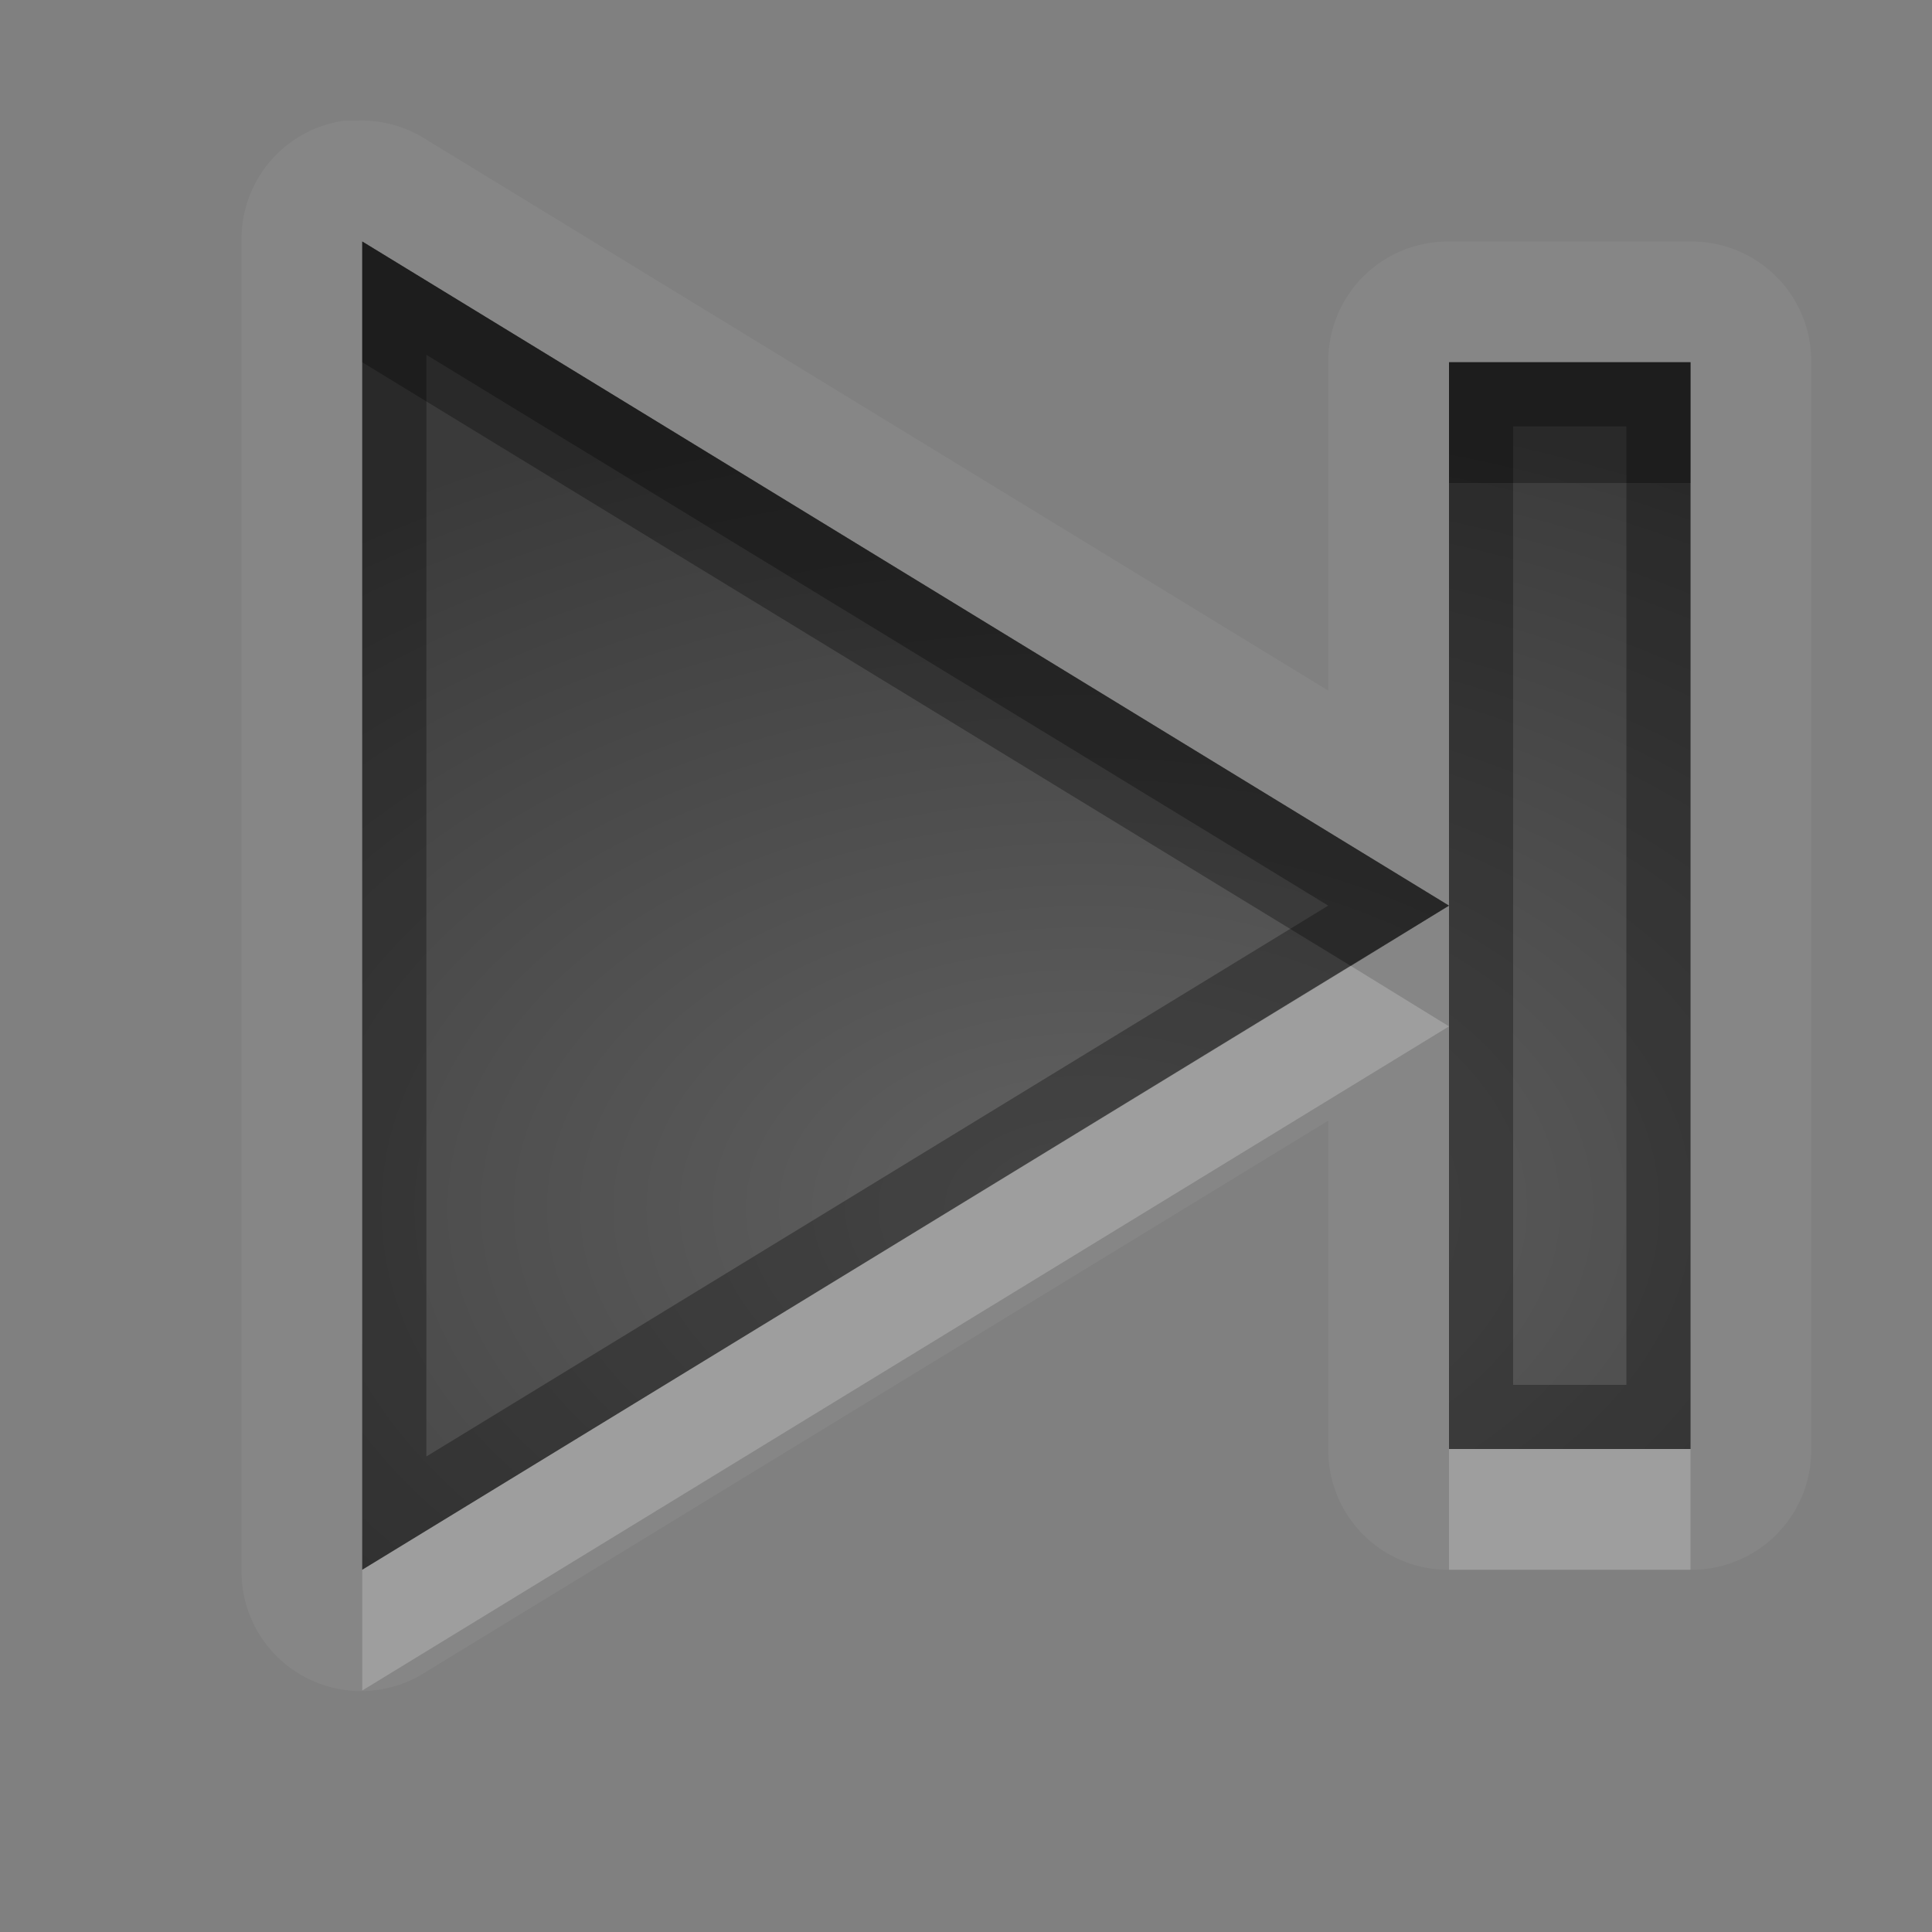 <?xml version="1.0" encoding="UTF-8" standalone="no"?>
<!-- Created with Inkscape (http://www.inkscape.org/) -->

<svg
   xmlns:dc="http://purl.org/dc/elements/1.1/"
   xmlns:cc="http://creativecommons.org/ns#"
   xmlns:rdf="http://www.w3.org/1999/02/22-rdf-syntax-ns#"
   xmlns:svg="http://www.w3.org/2000/svg"
   xmlns="http://www.w3.org/2000/svg"
   xmlns:xlink="http://www.w3.org/1999/xlink"
   xmlns:sodipodi="http://sodipodi.sourceforge.net/DTD/sodipodi-0.dtd"
   xmlns:inkscape="http://www.inkscape.org/namespaces/inkscape"
   width="16"
   height="16"
   id="svg2"
   sodipodi:version="0.32"
   inkscape:version="0.48.1 r9760"
   version="1.0"
   sodipodi:docname="media-skip-forward.svg"
   inkscape:output_extension="org.inkscape.output.svg.inkscape"
   inkscape:export-filename="/home/matt/.icons/Sirocco/scalable/mimetypes/text-plain.png"
   inkscape:export-xdpi="90"
   inkscape:export-ydpi="90"
   sodipodi:modified="true"
   style="display:inline">
  <rect width="100%" height="100%" fill="#808080" stroke="none"/>
  <sodipodi:namedview
     id="base"
     pagecolor="#838383"
     bordercolor="#cc0000"
     borderopacity="1"
     inkscape:pageopacity="1"
     inkscape:pageshadow="2"
     inkscape:zoom="18.064397"
     inkscape:cx="-6.1136442"
     inkscape:cy="1.5873957"
     inkscape:document-units="px"
     inkscape:current-layer="layer1"
     width="128px"
     height="128px"
     inkscape:showpageshadow="false"
     inkscape:window-width="1920"
     inkscape:window-height="1030"
     inkscape:window-x="0"
     inkscape:window-y="25"
     showguides="true"
     inkscape:guide-bbox="true"
     showgrid="true"
     inkscape:window-maximized="1"
     borderlayer="true"
     inkscape:snap-global="true">
    <sodipodi:guide
       id="guide2226"
       position="32.637,117.998"
       orientation="horizontal" />
    <sodipodi:guide
       id="guide2230"
       position="110,57.402"
       orientation="vertical" />
    <sodipodi:guide
       id="guide2232"
       position="33.761"
       orientation="horizontal" />
    <sodipodi:guide
       id="guide2231"
       position="46.775"
       orientation="horizontal" />
    <inkscape:grid
       enabled="true"
       visible="true"
       id="grid3231"
       type="xygrid"
       empspacing="8"
       snapvisiblegridlinesonly="true" />
    <sodipodi:guide
       orientation="1,0"
       position="100,67.625"
       id="guide2713" />
    <sodipodi:guide
       orientation="1,0"
       position="9,0"
       id="guide3021" />
    <sodipodi:guide
       orientation="0,1"
       position="13,6"
       id="guide3023" />
  </sodipodi:namedview>
  <defs
     id="defs4">
    <linearGradient
       id="StandardGradient"
       gradientTransform="scale(0.922,1.085)"
       x1="11.999"
       y1="0.922"
       x2="11.999"
       y2="19.387"
       gradientUnits="userSpaceOnUse">
      <stop
         style="stop-color:#000000;stop-opacity:0.235;"
         offset="0"
         id="stop3283" />
      <stop
         style="stop-color:#000000;stop-opacity:0.549;"
         offset="1"
         id="stop2651" />
    </linearGradient>
    <radialGradient
       inkscape:collect="always"
       xlink:href="#StandardGradient"
       id="radialGradient3821"
       cx="9"
       cy="9.429"
       fx="9"
       fy="9.429"
       r="5"
       gradientTransform="matrix(2.2,-3.6613427e-8,2.6627949e-8,1.6,-10.8,-5.086)"
       gradientUnits="userSpaceOnUse" />
    <radialGradient
       inkscape:collect="always"
       xlink:href="#StandardGradient"
       id="radialGradient3829"
       gradientUnits="userSpaceOnUse"
       gradientTransform="matrix(2.2,-3.6613427e-8,2.6627949e-8,1.6,-30.8,-5.086)"
       cx="9"
       cy="9.429"
       fx="9"
       fy="9.429"
       r="5" />
    <linearGradient
       id="StandardGradient-5"
       gradientTransform="scale(0.931,1.075)"
       x1="9.239"
       y1="7.448"
       x2="9.239"
       y2="14.326"
       gradientUnits="userSpaceOnUse">
      <stop
         style="stop-color:#000000;stop-opacity:0.863;"
         offset="0"
         id="stop3389" />
      <stop
         style="stop-color:#000000;stop-opacity:0.471;"
         offset="1"
         id="stop3391" />
    </linearGradient>
    <linearGradient
       inkscape:collect="always"
       xlink:href="#StandardGradient-5"
       id="linearGradient3914"
       gradientUnits="userSpaceOnUse"
       gradientTransform="matrix(1.313,0,0,1.604,-5.724,-9.948)"
       x1="9.239"
       y1="7.448"
       x2="9.239"
       y2="14.326" />
    <radialGradient
       inkscape:collect="always"
       xlink:href="#StandardGradient"
       id="radialGradient3919"
       cx="9"
       cy="10"
       fx="9"
       fy="10"
       r="5.5"
       gradientUnits="userSpaceOnUse"
       gradientTransform="matrix(2,-5.4545455e-8,3.4710745e-8,1.273,-9,-2.727)" />
    <radialGradient
       inkscape:collect="always"
       xlink:href="#StandardGradient"
       id="radialGradient3925"
       gradientUnits="userSpaceOnUse"
       gradientTransform="matrix(2,-5.4545455e-8,3.4710745e-8,1.273,-9,-1.727)"
       cx="9"
       cy="10"
       fx="9"
       fy="10"
       r="5.5" />
    <radialGradient
       inkscape:collect="always"
       xlink:href="#StandardGradient"
       id="radialGradient3927"
       gradientUnits="userSpaceOnUse"
       gradientTransform="matrix(2,-5.4545455e-8,3.4710745e-8,1.273,-9,-2.727)"
       cx="9"
       cy="10"
       fx="9"
       fy="10"
       r="5.5" />
    <radialGradient
       inkscape:collect="always"
       xlink:href="#StandardGradient"
       id="radialGradient3934"
       gradientUnits="userSpaceOnUse"
       gradientTransform="matrix(2,-5.4545455e-8,3.4710745e-8,1.273,-9,-2.727)"
       cx="9"
       cy="10"
       fx="9"
       fy="10"
       r="5.5" />
    <radialGradient
       inkscape:collect="always"
       xlink:href="#StandardGradient"
       id="radialGradient3938"
       gradientUnits="userSpaceOnUse"
       gradientTransform="matrix(2,-5.4545455e-8,3.4710745e-8,1.273,-9,-2.727)"
       cx="9"
       cy="10"
       fx="9"
       fy="10"
       r="5.5" />
    <radialGradient
       inkscape:collect="always"
       xlink:href="#StandardGradient"
       id="radialGradient3943"
       gradientUnits="userSpaceOnUse"
       gradientTransform="matrix(2,-5.4545455e-8,3.4710745e-8,1.273,-9,-2.727)"
       cx="9"
       cy="10"
       fx="9"
       fy="10"
       r="5.5" />
    <radialGradient
       inkscape:collect="always"
       xlink:href="#StandardGradient"
       id="radialGradient3948"
       gradientUnits="userSpaceOnUse"
       gradientTransform="matrix(2,-5.4545455e-8,3.4710745e-8,1.273,-9,-1.727)"
       cx="9"
       cy="10"
       fx="9"
       fy="10"
       r="5.5" />
    <radialGradient
       inkscape:collect="always"
       xlink:href="#StandardGradient"
       id="radialGradient3952"
       gradientUnits="userSpaceOnUse"
       gradientTransform="matrix(2,-5.4545455e-8,3.4710745e-8,1.273,-9,-2.727)"
       cx="9"
       cy="10"
       fx="9"
       fy="10"
       r="5.5" />
    <radialGradient
       inkscape:collect="always"
       xlink:href="#StandardGradient"
       id="radialGradient3959"
       gradientUnits="userSpaceOnUse"
       gradientTransform="matrix(2,-5.4545455e-8,3.4710745e-8,1.273,-9,-2.727)"
       cx="9"
       cy="10"
       fx="9"
       fy="10"
       r="5.5" />
    <radialGradient
       inkscape:collect="always"
       xlink:href="#StandardGradient"
       id="radialGradient3963"
       gradientUnits="userSpaceOnUse"
       gradientTransform="matrix(2,-5.4545455e-8,3.4710745e-8,1.273,-9,-2.727)"
       cx="9"
       cy="10"
       fx="9"
       fy="10"
       r="5.5" />
  </defs>
  <g
     style="display:inline"
     inkscape:label="Calque 1"
     id="layer1"
     inkscape:groupmode="layer">
    <path
       style="fill:#ffffff;fill-opacity:1;fill-rule:nonzero;stroke:none;opacity:0.05"
       d="M 2.844 1 A 0.99 0.99 0 0 0 2 2 L 2 13 A 0.99 0.99 0 0 0 3.531 13.844 L 11 9.281 L 11 12 A 0.99 0.99 0 0 0 12 13 L 14 13 A 0.99 0.99 0 0 0 15 12 L 15 3 A 0.99 0.99 0 0 0 14 2 L 12 2 A 0.99 0.99 0 0 0 11 3 L 11 5.719 L 3.531 1.156 A 0.99 0.99 0 0 0 2.938 1 A 0.99 0.99 0 0 0 2.844 1 z M 3 2 L 12 7.5 L 12 3 L 14 3 L 14 12 L 12 12 L 12 7.5 L 3 13 L 3 2 z "
       id="path3961" />
    <path
       style="fill:url(#radialGradient3919);fill-opacity:1;fill-rule:nonzero;stroke:none"
       d="M 3 2 L 3 13 L 12 7.5 L 3 2 z M 12 7.5 L 12 12 L 14 12 L 14 3 L 12 3 L 12 7.5 z "
       id="Symbol" />
    <path
       style="fill:#000000;fill-opacity:1;fill-rule:nonzero;stroke:none;opacity:0.3"
       d="M 3 2 L 3 13 L 12 7.5 L 3 2 z M 12 7.5 L 12 12 L 14 12 L 14 3 L 12 3 L 12 7.5 z M 3.531 2.938 L 11 7.5 L 3.531 12.062 L 3.531 2.938 z M 12.531 3.531 L 13.469 3.531 L 13.469 11.469 L 12.531 11.469 L 12.531 7.5 L 12.531 3.531 z "
       id="path3930" />
    <path
       style="fill:#000000;fill-opacity:1;fill-rule:nonzero;stroke:none;opacity:0.3"
       d="M 3 2 L 3 3 L 11.188 8 L 12 7.5 L 3 2 z M 12 3 L 12 4 L 14 4 L 14 3 L 12 3 z "
       id="path3921" />
    <path
       style="fill:#ffffff;fill-opacity:1;fill-rule:nonzero;stroke:none;opacity:0.2"
       d="M 11.188 8 L 3 13 L 3 14 L 12 8.5 L 11.188 8 z M 12 12 L 12 13 L 14 13 L 14 12 L 12 12 z "
       id="path3946" />
  </g>
</svg>
